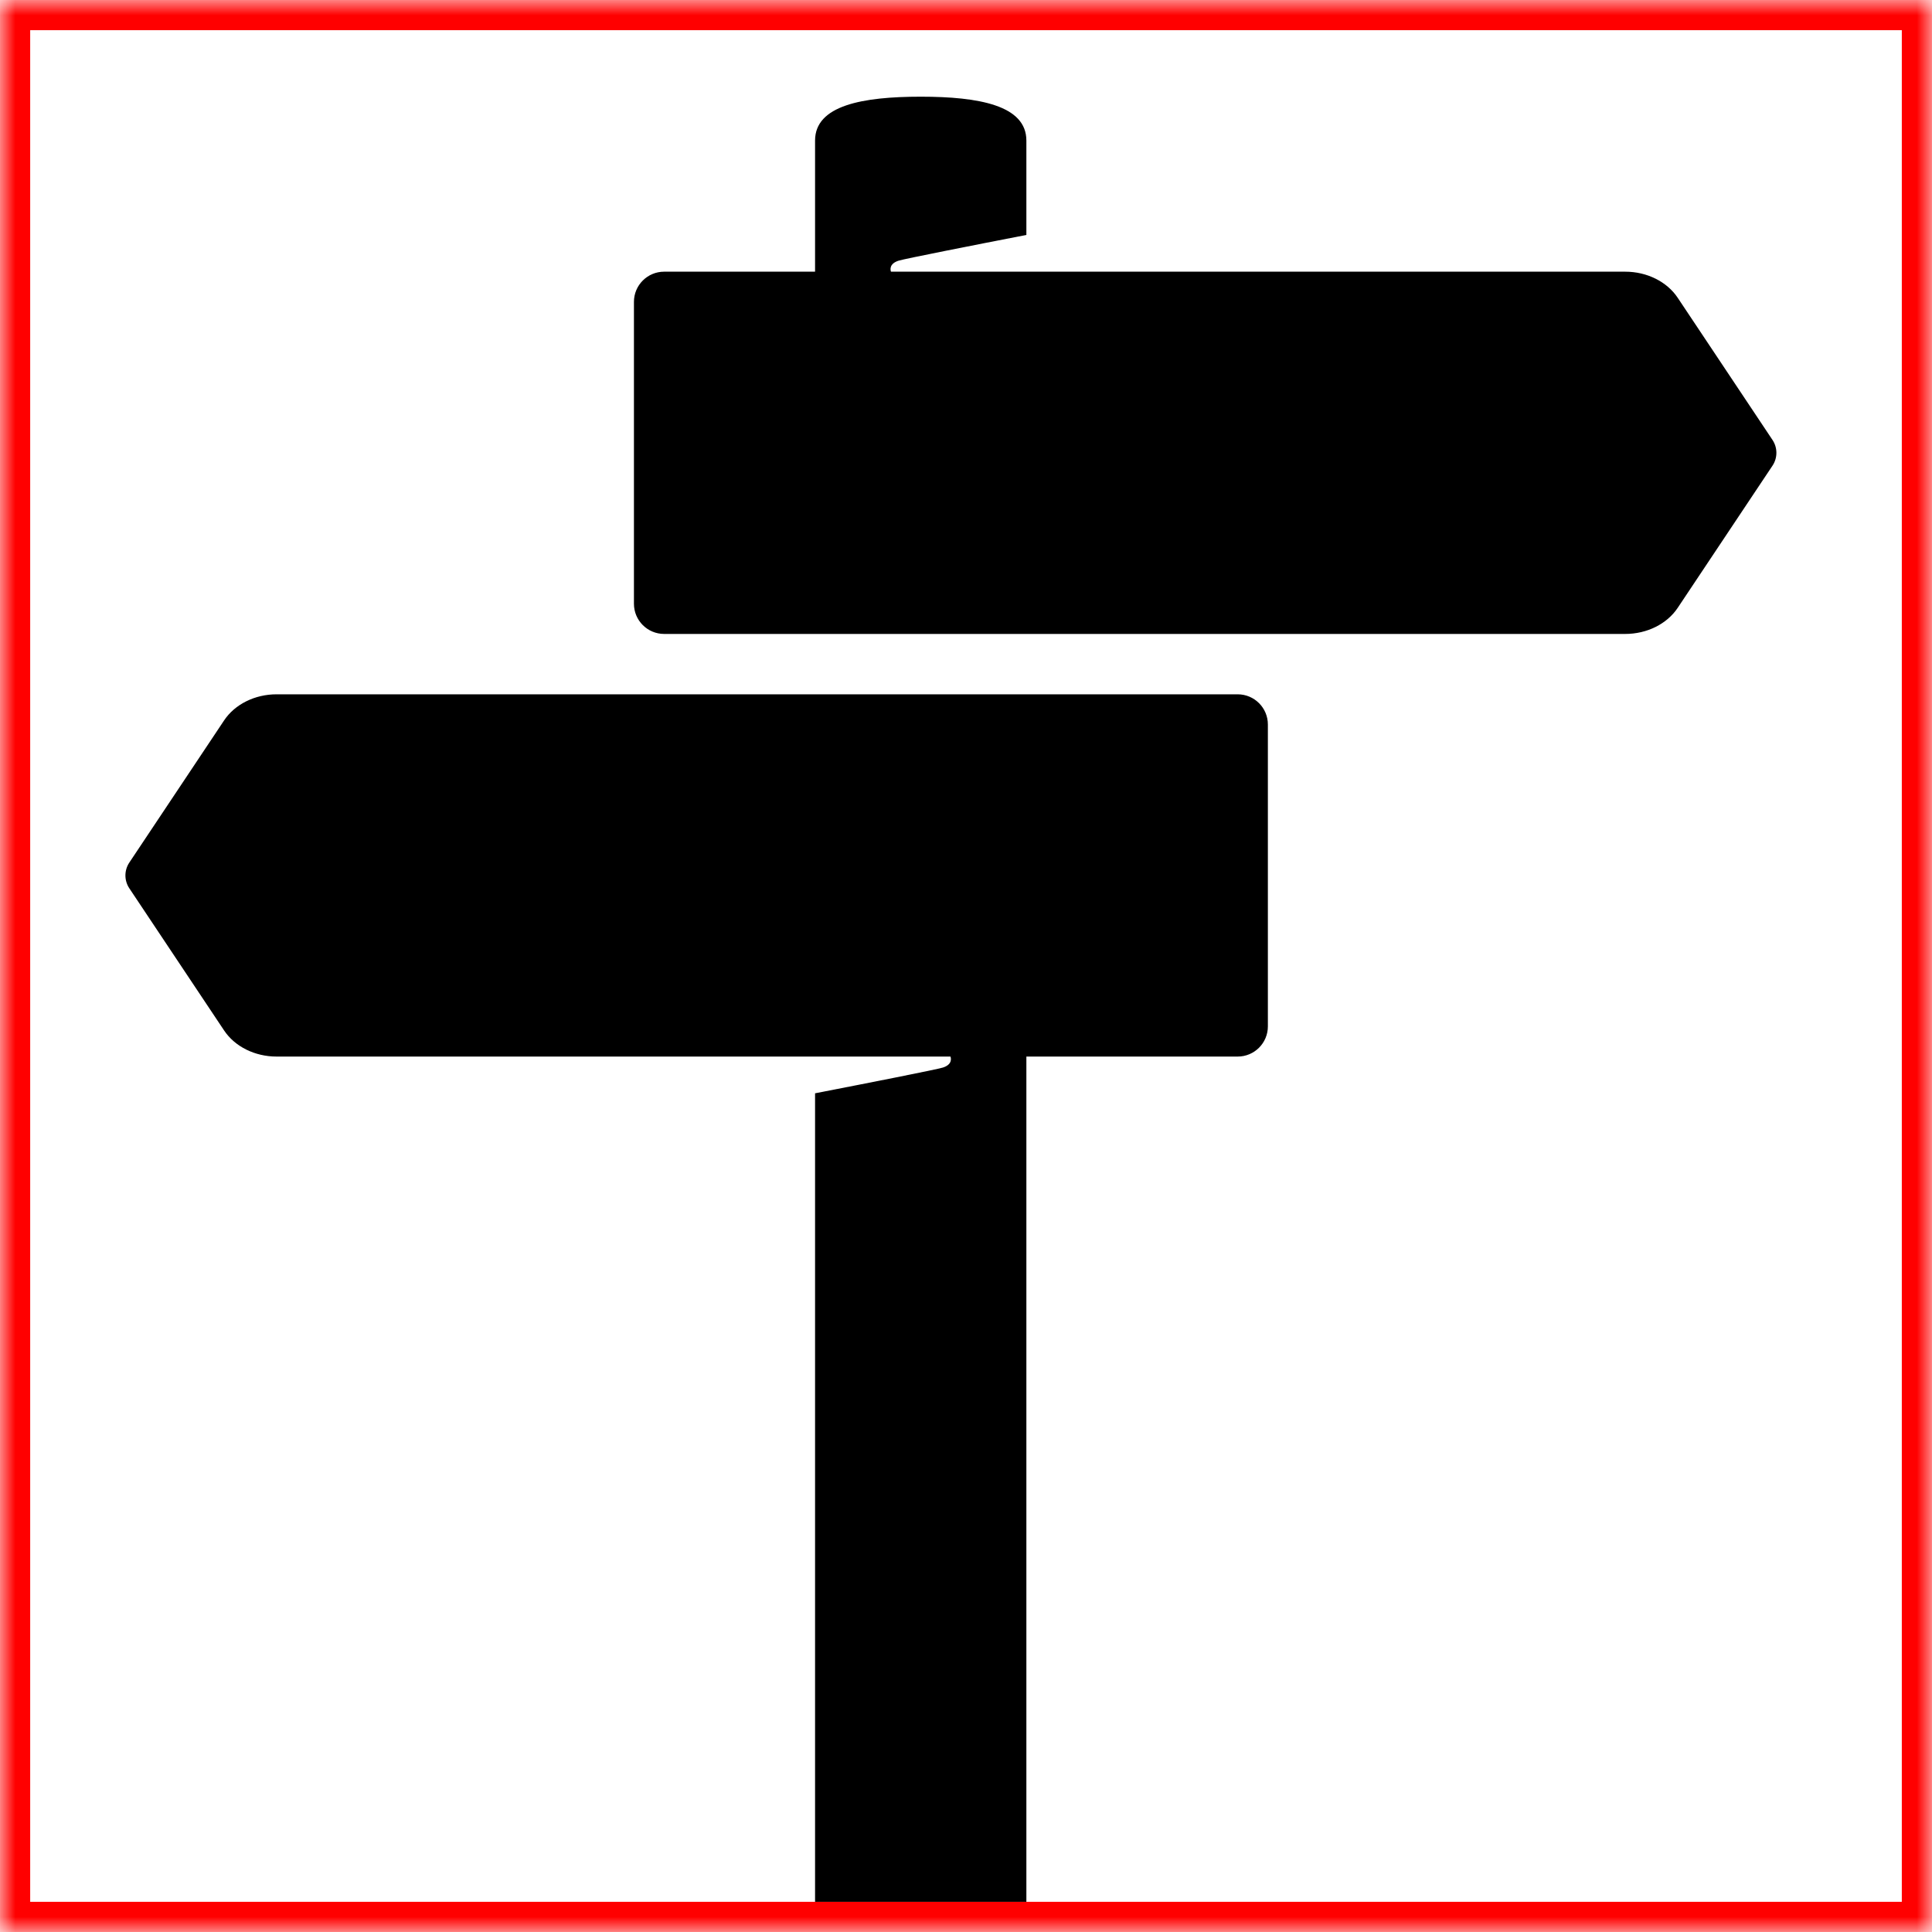 <?xml version="1.0" encoding="UTF-8" standalone="no"?>
<svg width="64px" height="64px" viewBox="0 0 64 64" version="1.1" xmlns="http://www.w3.org/2000/svg" xmlns:xlink="http://www.w3.org/1999/xlink">
    <!-- Generator: Sketch 41 (35326) - http://www.bohemiancoding.com/sketch -->
    <title>1035-sturing</title>
    <desc>Created with Sketch.</desc>
    <defs>
        <rect id="path-1" x="0" y="0" width="64" height="64"></rect>
        <mask id="mask-2" maskContentUnits="userSpaceOnUse" maskUnits="objectBoundingBox" x="0" y="0" width="64" height="64" fill="white">
            <use xlink:href="#path-1"></use>
        </mask>
    </defs>
    <g id="Page-1" stroke="none" stroke-width="1" fill="none" fill-rule="evenodd">
        <g id="rhs-icons" transform="translate(-277, -200)">
            <g id="1035-sturing" transform="translate(277, 200)">
                <g id="box" stroke="#FF0000" stroke-width="2">
                    <use id="Rectangle-path" mask="url(#mask-2)" xlink:href="#path-1"></use>
                </g>
                <g id="Icon" transform="translate(4, 3)" fill="#000000">
                    <g id="Group">
                        <path d="M54.717,11.575 L51.576,6.864 C51.22,6.33 50.557,6 49.839,6 L25.515,6 C25.494,5.944 25.448,5.738 25.765,5.636 C25.962,5.573 28.274,5.118 30,4.783 L30,1.656 C30,0.493 28.433,0.203 26.5,0.203 C24.567,0.203 23,0.493 23,1.656 L23,6 L18,6 C17.448,6 17,6.448 17,7 L17,17 C17,17.552 17.448,18 18,18 L49.839,18 C50.557,18 51.22,17.67 51.576,17.136 L54.717,12.425 C54.888,12.168 54.888,11.832 54.717,11.575 Z" id="Shape"></path>
                        <path d="M37,20 L5.161,20 C4.443,20 3.78,20.33 3.424,20.864 L0.283,25.575 C0.112,25.832 0.112,26.168 0.283,26.425 L3.424,31.136 C3.78,31.67 4.443,32 5.161,32 L23,32 L27.485,32 C27.506,32.056 27.552,32.262 27.235,32.364 C27.038,32.427 24.726,32.882 23,33.217 L23,60 L30,60 L30,32 L37,32 C37.552,32 38,31.552 38,31 L38,21 C38,20.448 37.552,20 37,20 Z" id="Shape"></path>
                    </g>
                </g>
            </g>
        </g>
    </g>
</svg>